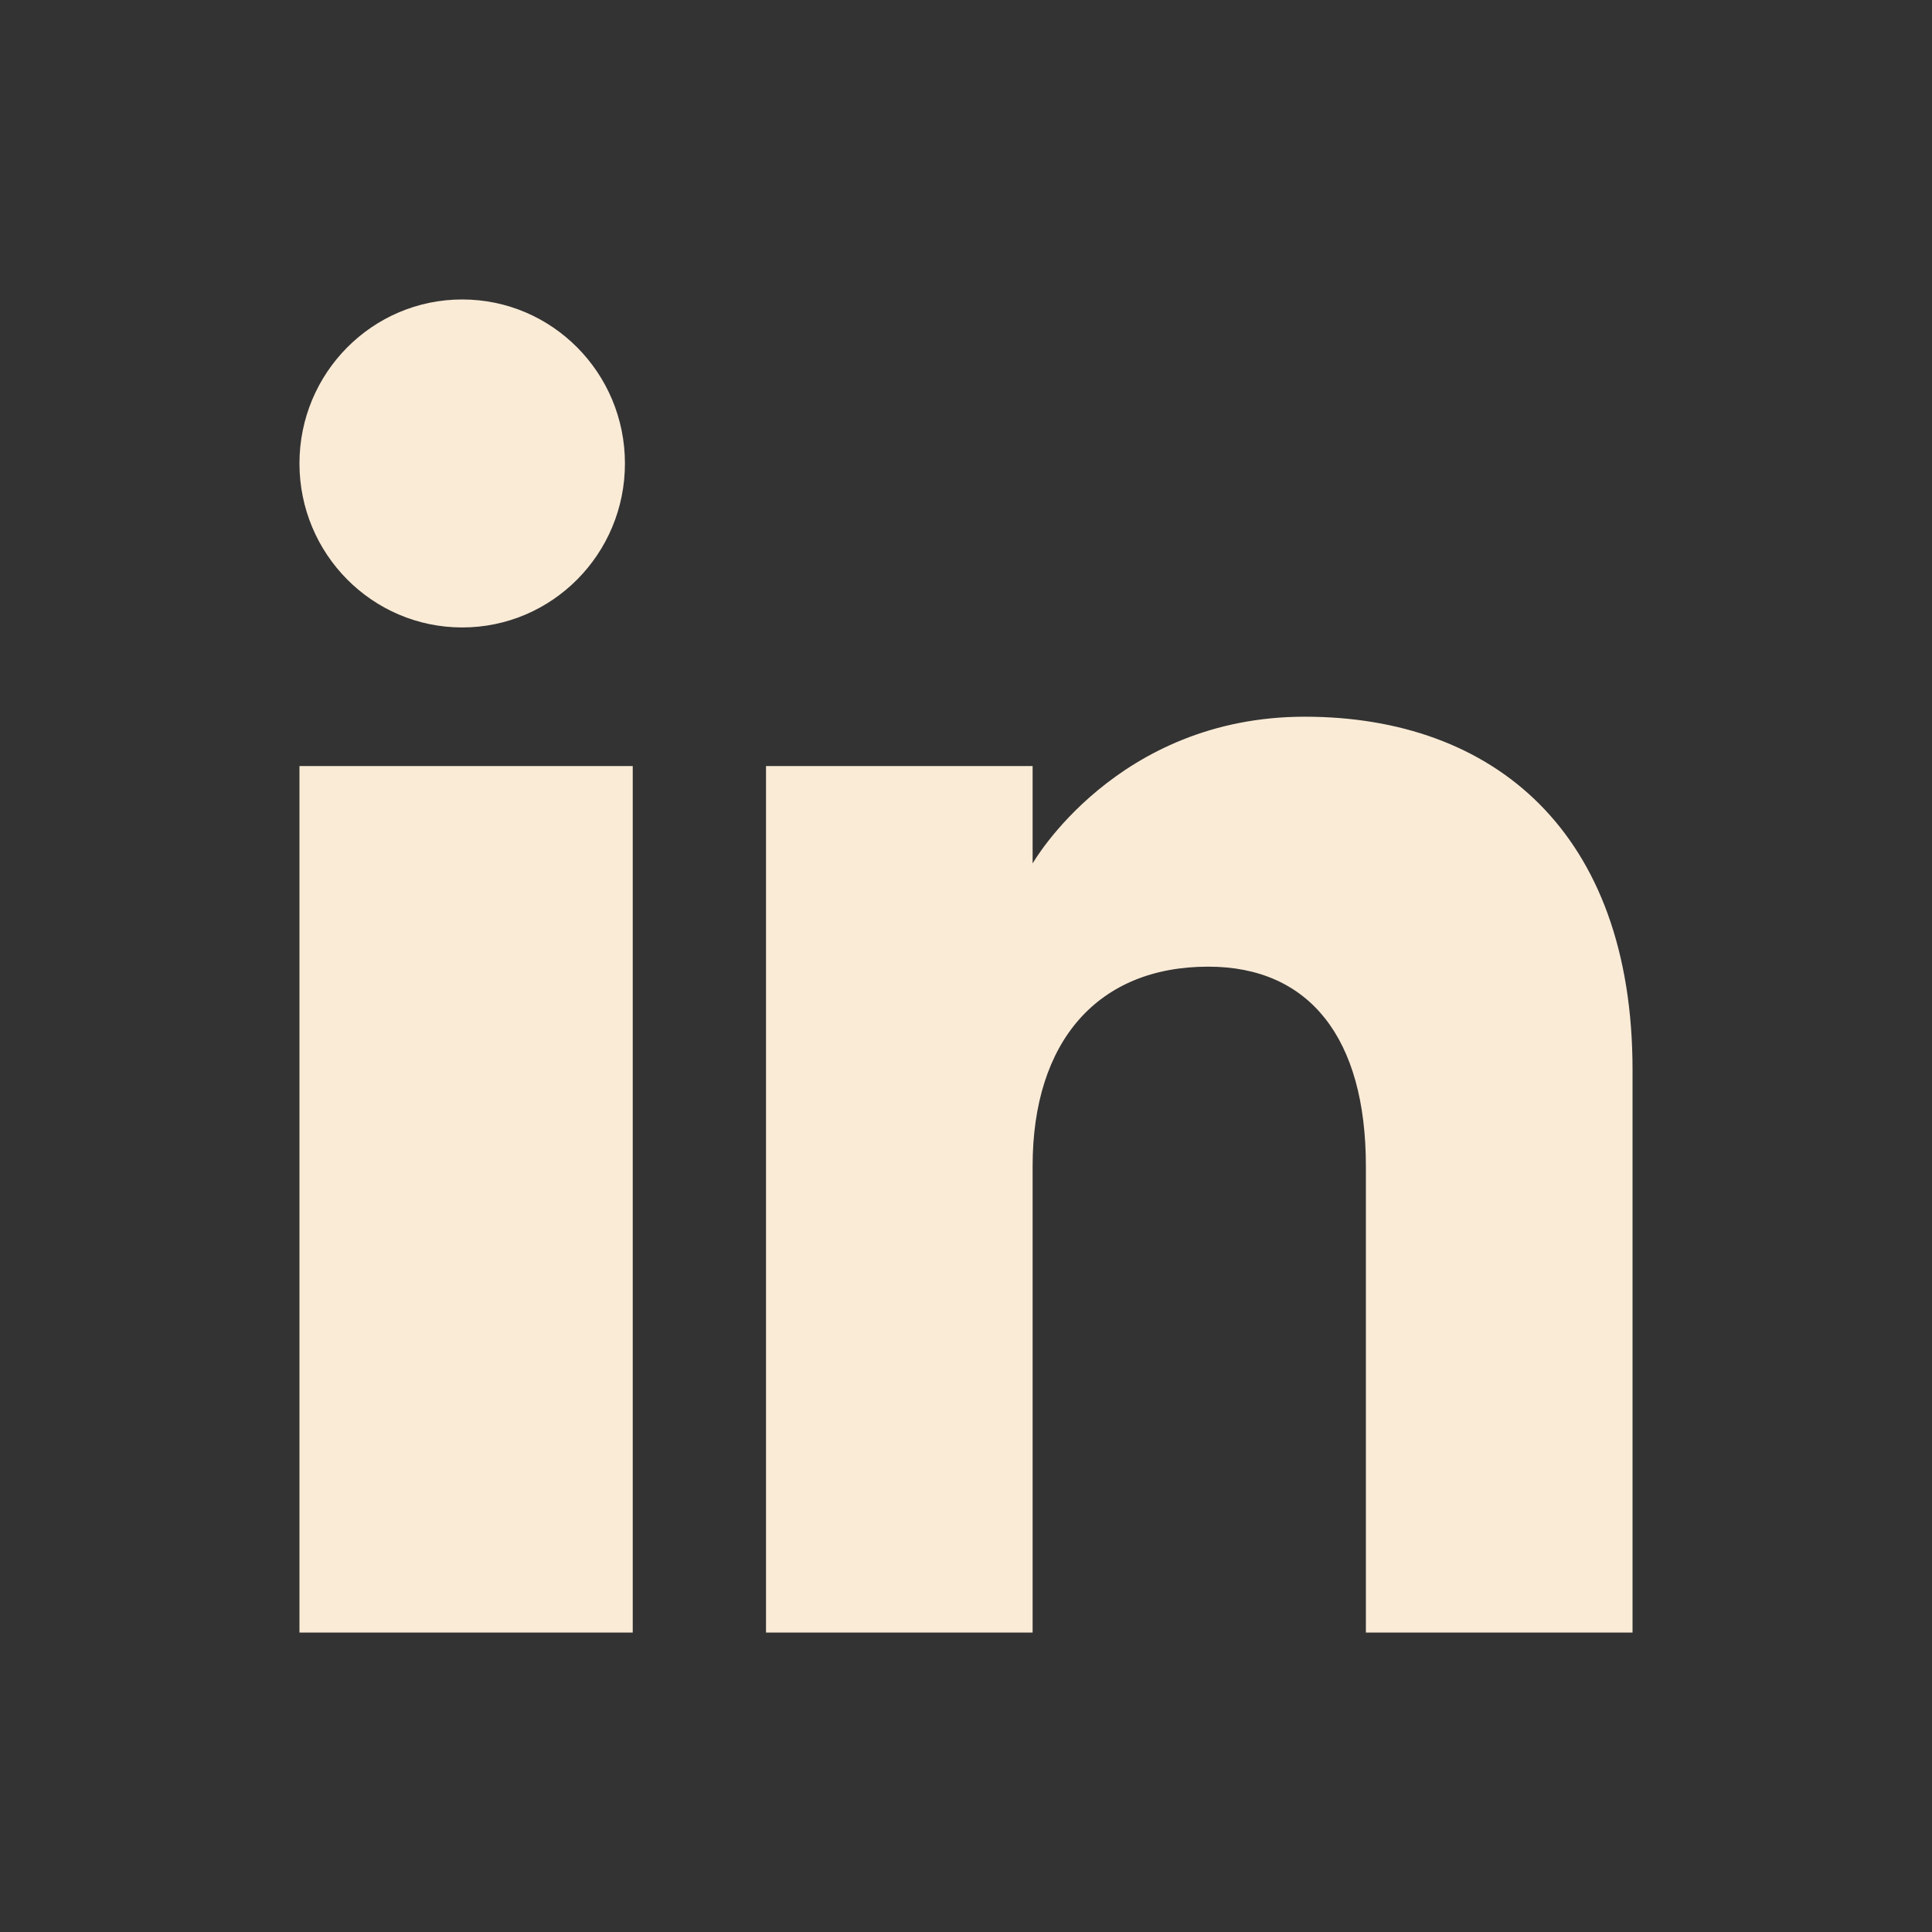<svg xmlns="http://www.w3.org/2000/svg" xmlns:xlink="http://www.w3.org/1999/xlink" width="200" zoomAndPan="magnify" viewBox="0 0 150 150" height="200" preserveAspectRatio="xMidYMid meet" version="1.0"><rect x="0" y="0" width="150" height="150" fill="#333333" stroke="none"/><defs><clipPath id="99f8fc53d0"><path d="M 23.25 23.25 L 126.75 23.25 L 126.75 126.75 L 23.25 126.75 Z M 23.25 23.25 " clip-rule="nonzero"/></clipPath></defs><g clip-path="url(#99f8fc53d0)"><path fill="#faebd7" d="M 126.75 126.75 L 106.047 126.75 L 106.047 90.531 C 106.047 80.594 101.664 75.051 93.805 75.051 C 85.25 75.051 80.172 80.828 80.172 90.531 L 80.172 126.75 L 59.473 126.75 L 59.473 59.477 L 80.172 59.477 L 80.172 67.039 C 80.172 67.039 86.668 55.645 101.305 55.645 C 115.941 55.645 126.75 64.578 126.75 83.062 Z M 35.887 48.715 C 28.906 48.715 23.25 43.012 23.25 35.98 C 23.25 28.953 28.906 23.25 35.887 23.25 C 42.863 23.25 48.52 28.953 48.52 35.98 C 48.523 43.012 42.863 48.715 35.887 48.715 Z M 23.25 126.75 L 49.125 126.75 L 49.125 59.477 L 23.25 59.477 Z M 23.25 126.75 " fill-opacity="1" fill-rule="evenodd"/></g></svg>